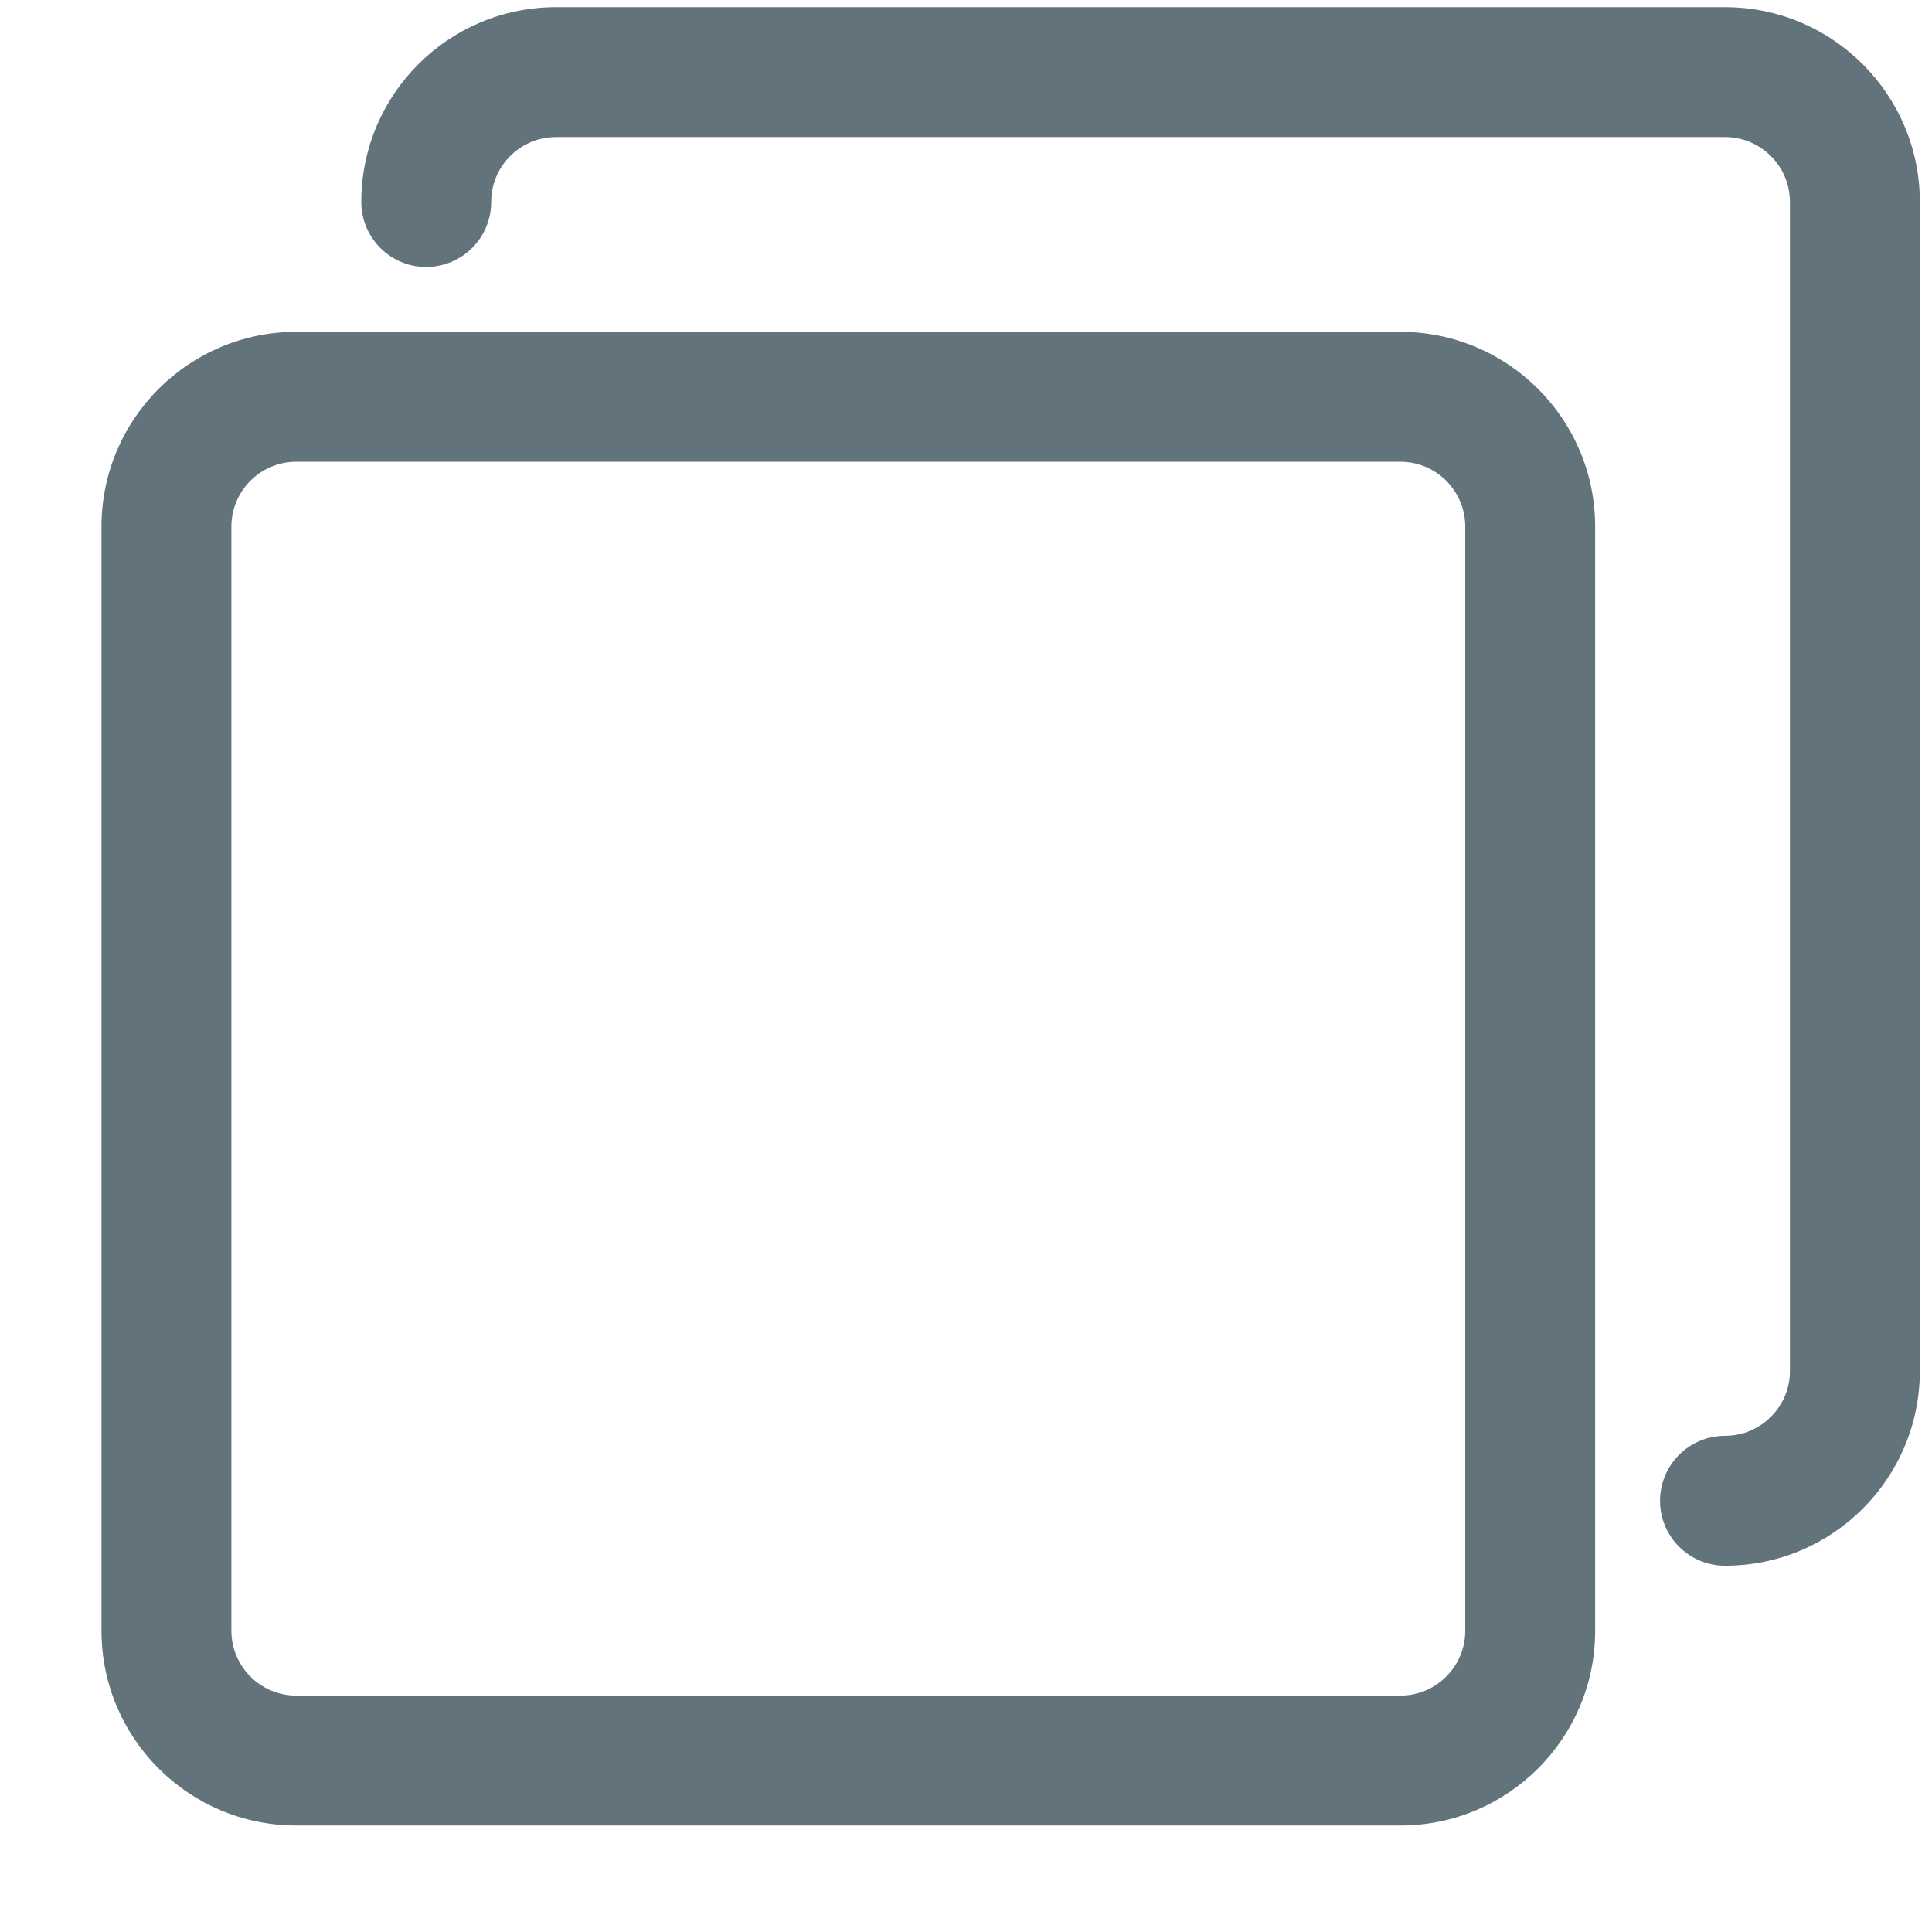 <svg width="17" height="17" viewBox="0 0 17 17" fill="none" xmlns="http://www.w3.org/2000/svg">
<path d="M12.322 2.92H2.607C1.661 2.92 0.893 3.688 0.893 4.634V14.349C0.893 15.295 1.661 16.063 2.607 16.063H12.322C13.268 16.063 14.036 15.295 14.036 14.349V4.634C14.036 3.688 13.268 2.92 12.322 2.92ZM12.893 14.349C12.893 14.664 12.637 14.92 12.322 14.92H2.607C2.292 14.92 2.036 14.664 2.036 14.349V4.634C2.036 4.319 2.292 4.063 2.607 4.063H12.322C12.637 4.063 12.893 4.319 12.893 4.634V14.349Z" fill="#62737B"/>
<path d="M15.179 0.063H4.893C3.946 0.063 3.179 0.831 3.179 1.777C3.179 2.093 3.435 2.349 3.75 2.349C4.066 2.349 4.322 2.093 4.322 1.777C4.322 1.462 4.577 1.206 4.893 1.206H15.179C15.494 1.206 15.75 1.462 15.75 1.777V12.063C15.75 12.379 15.494 12.634 15.179 12.634C14.863 12.634 14.607 12.89 14.607 13.206C14.607 13.521 14.863 13.777 15.179 13.777C16.125 13.777 16.893 13.01 16.893 12.063V1.777C16.893 0.831 16.125 0.063 15.179 0.063Z" fill="#62737B"/>
</svg>
